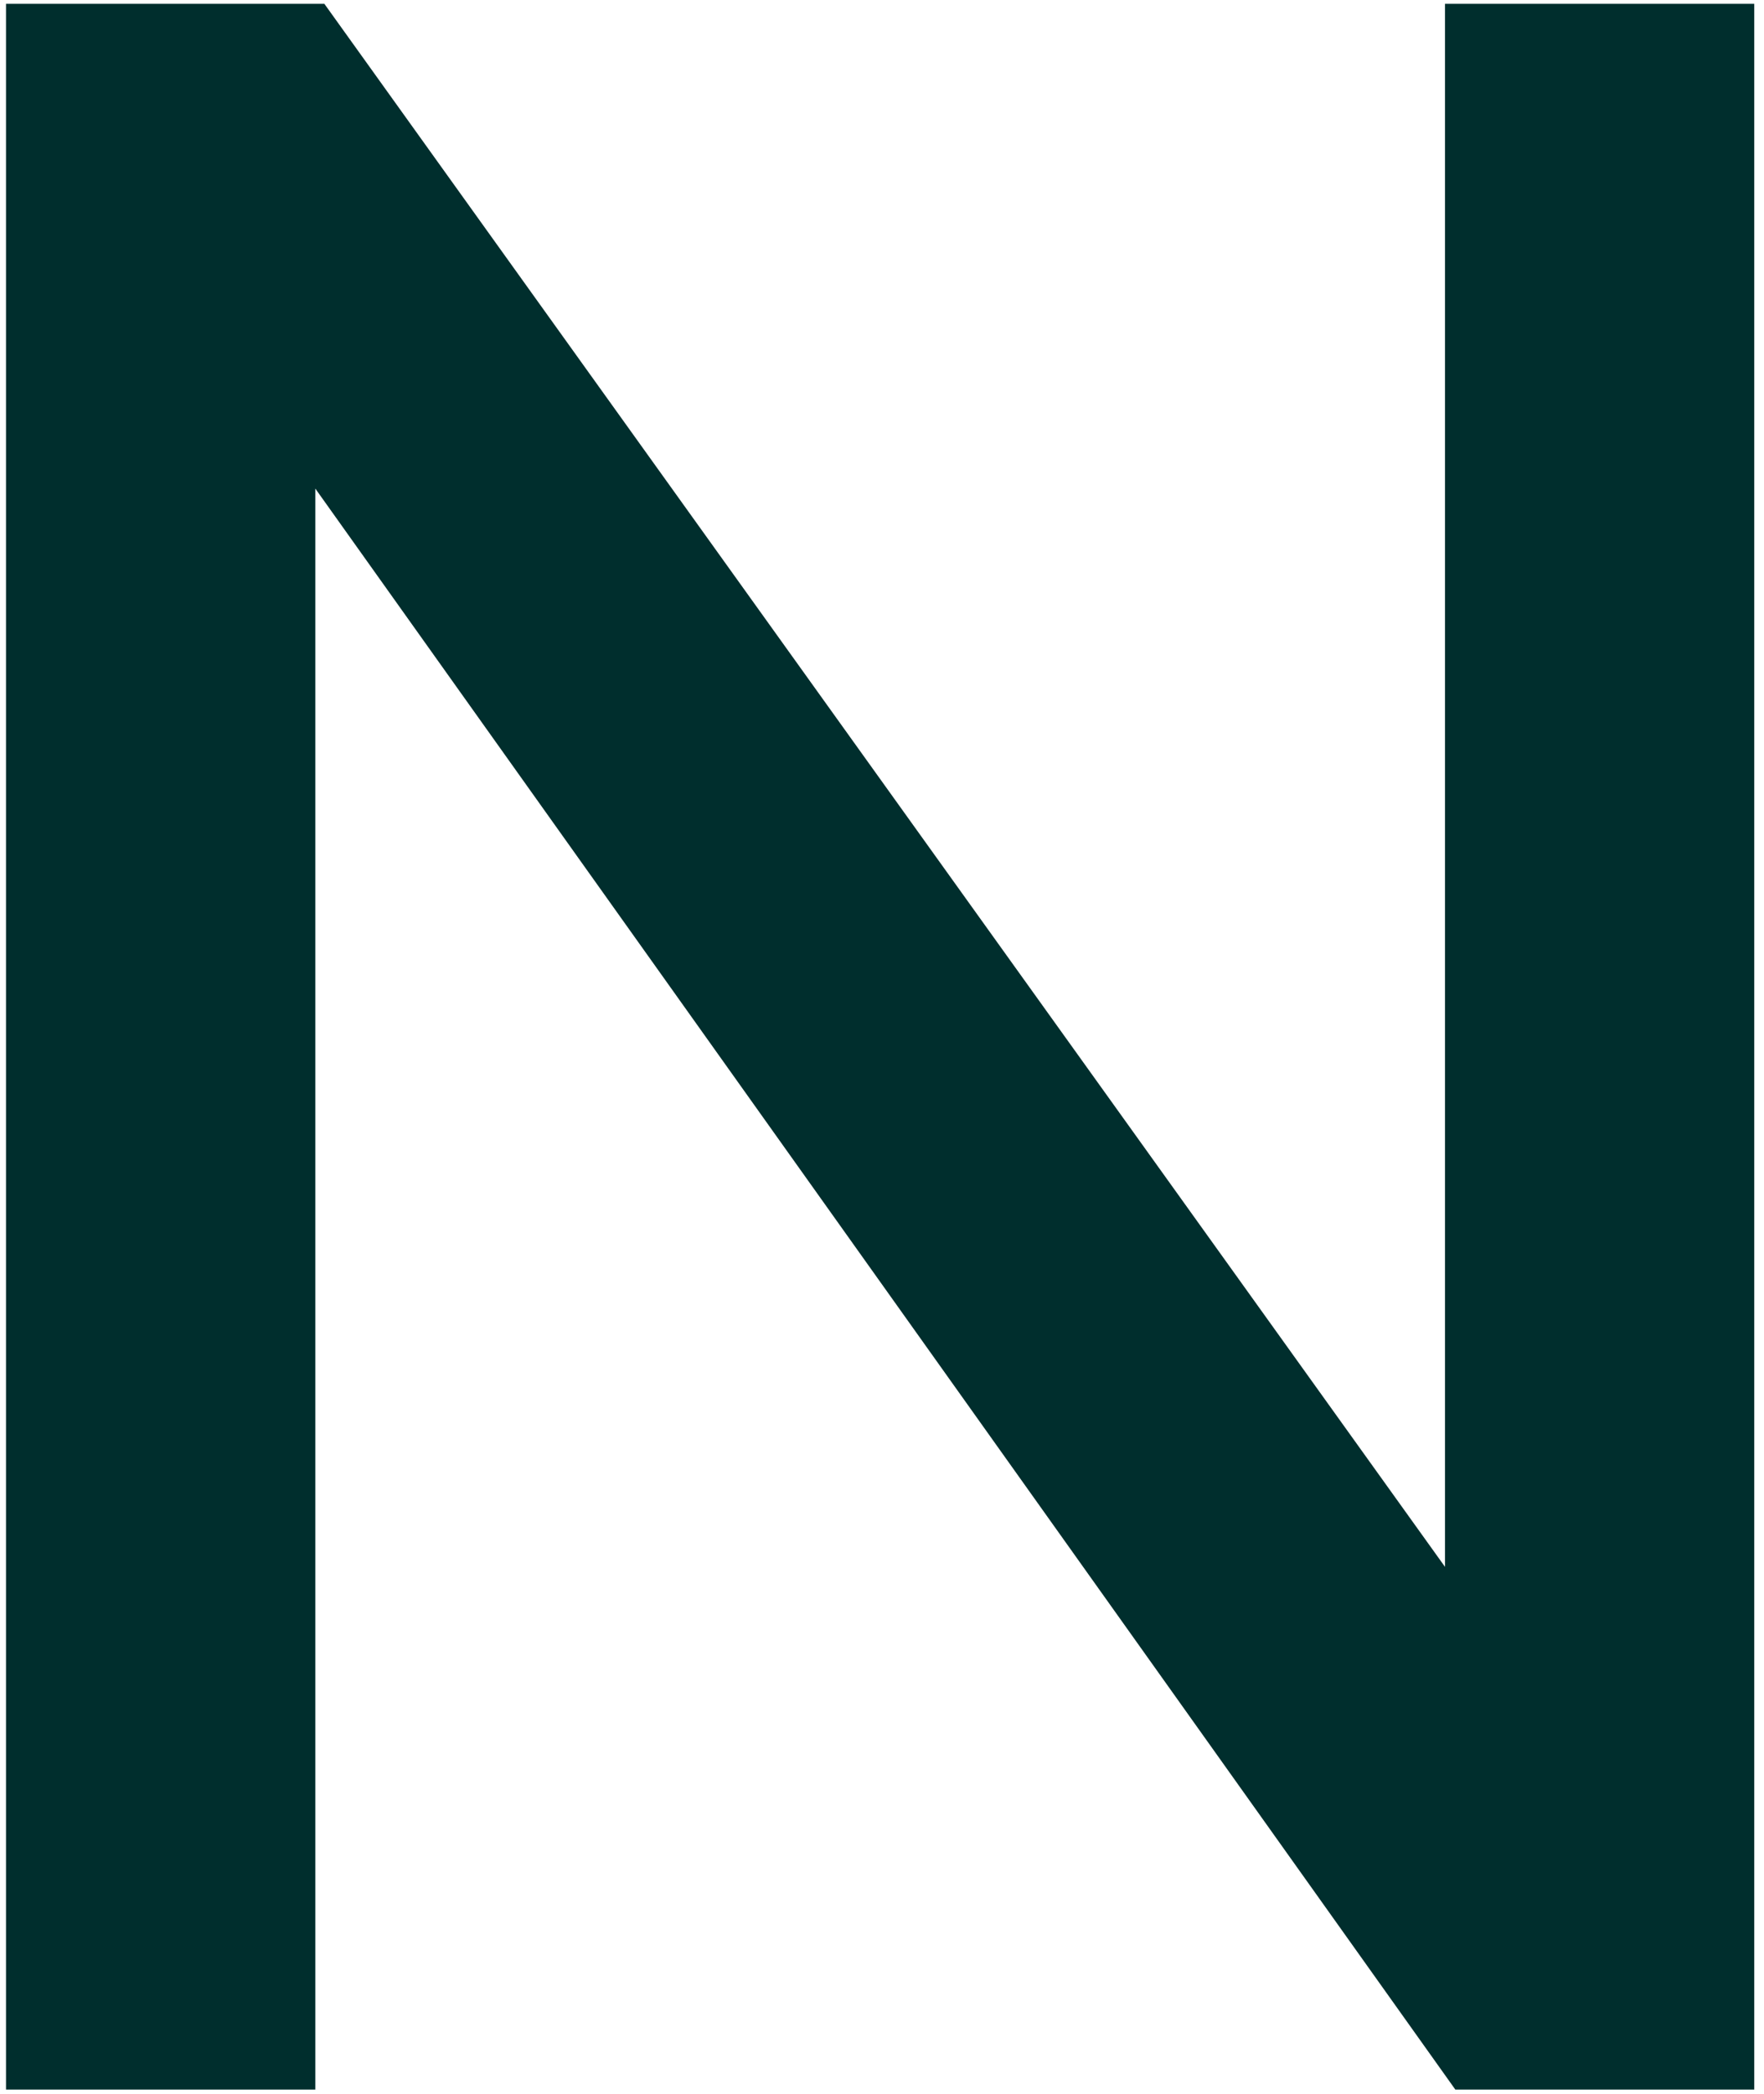 <svg width="107" height="127" viewBox="0 0 107 127" fill="none" xmlns="http://www.w3.org/2000/svg">
<path d="M88.277 126.72L19.125 29.628V126.72H0.365V0.23H19.674L87.649 95.018V0.23H106.409V126.72H88.277Z" fill="#002E2D"/>
</svg>
